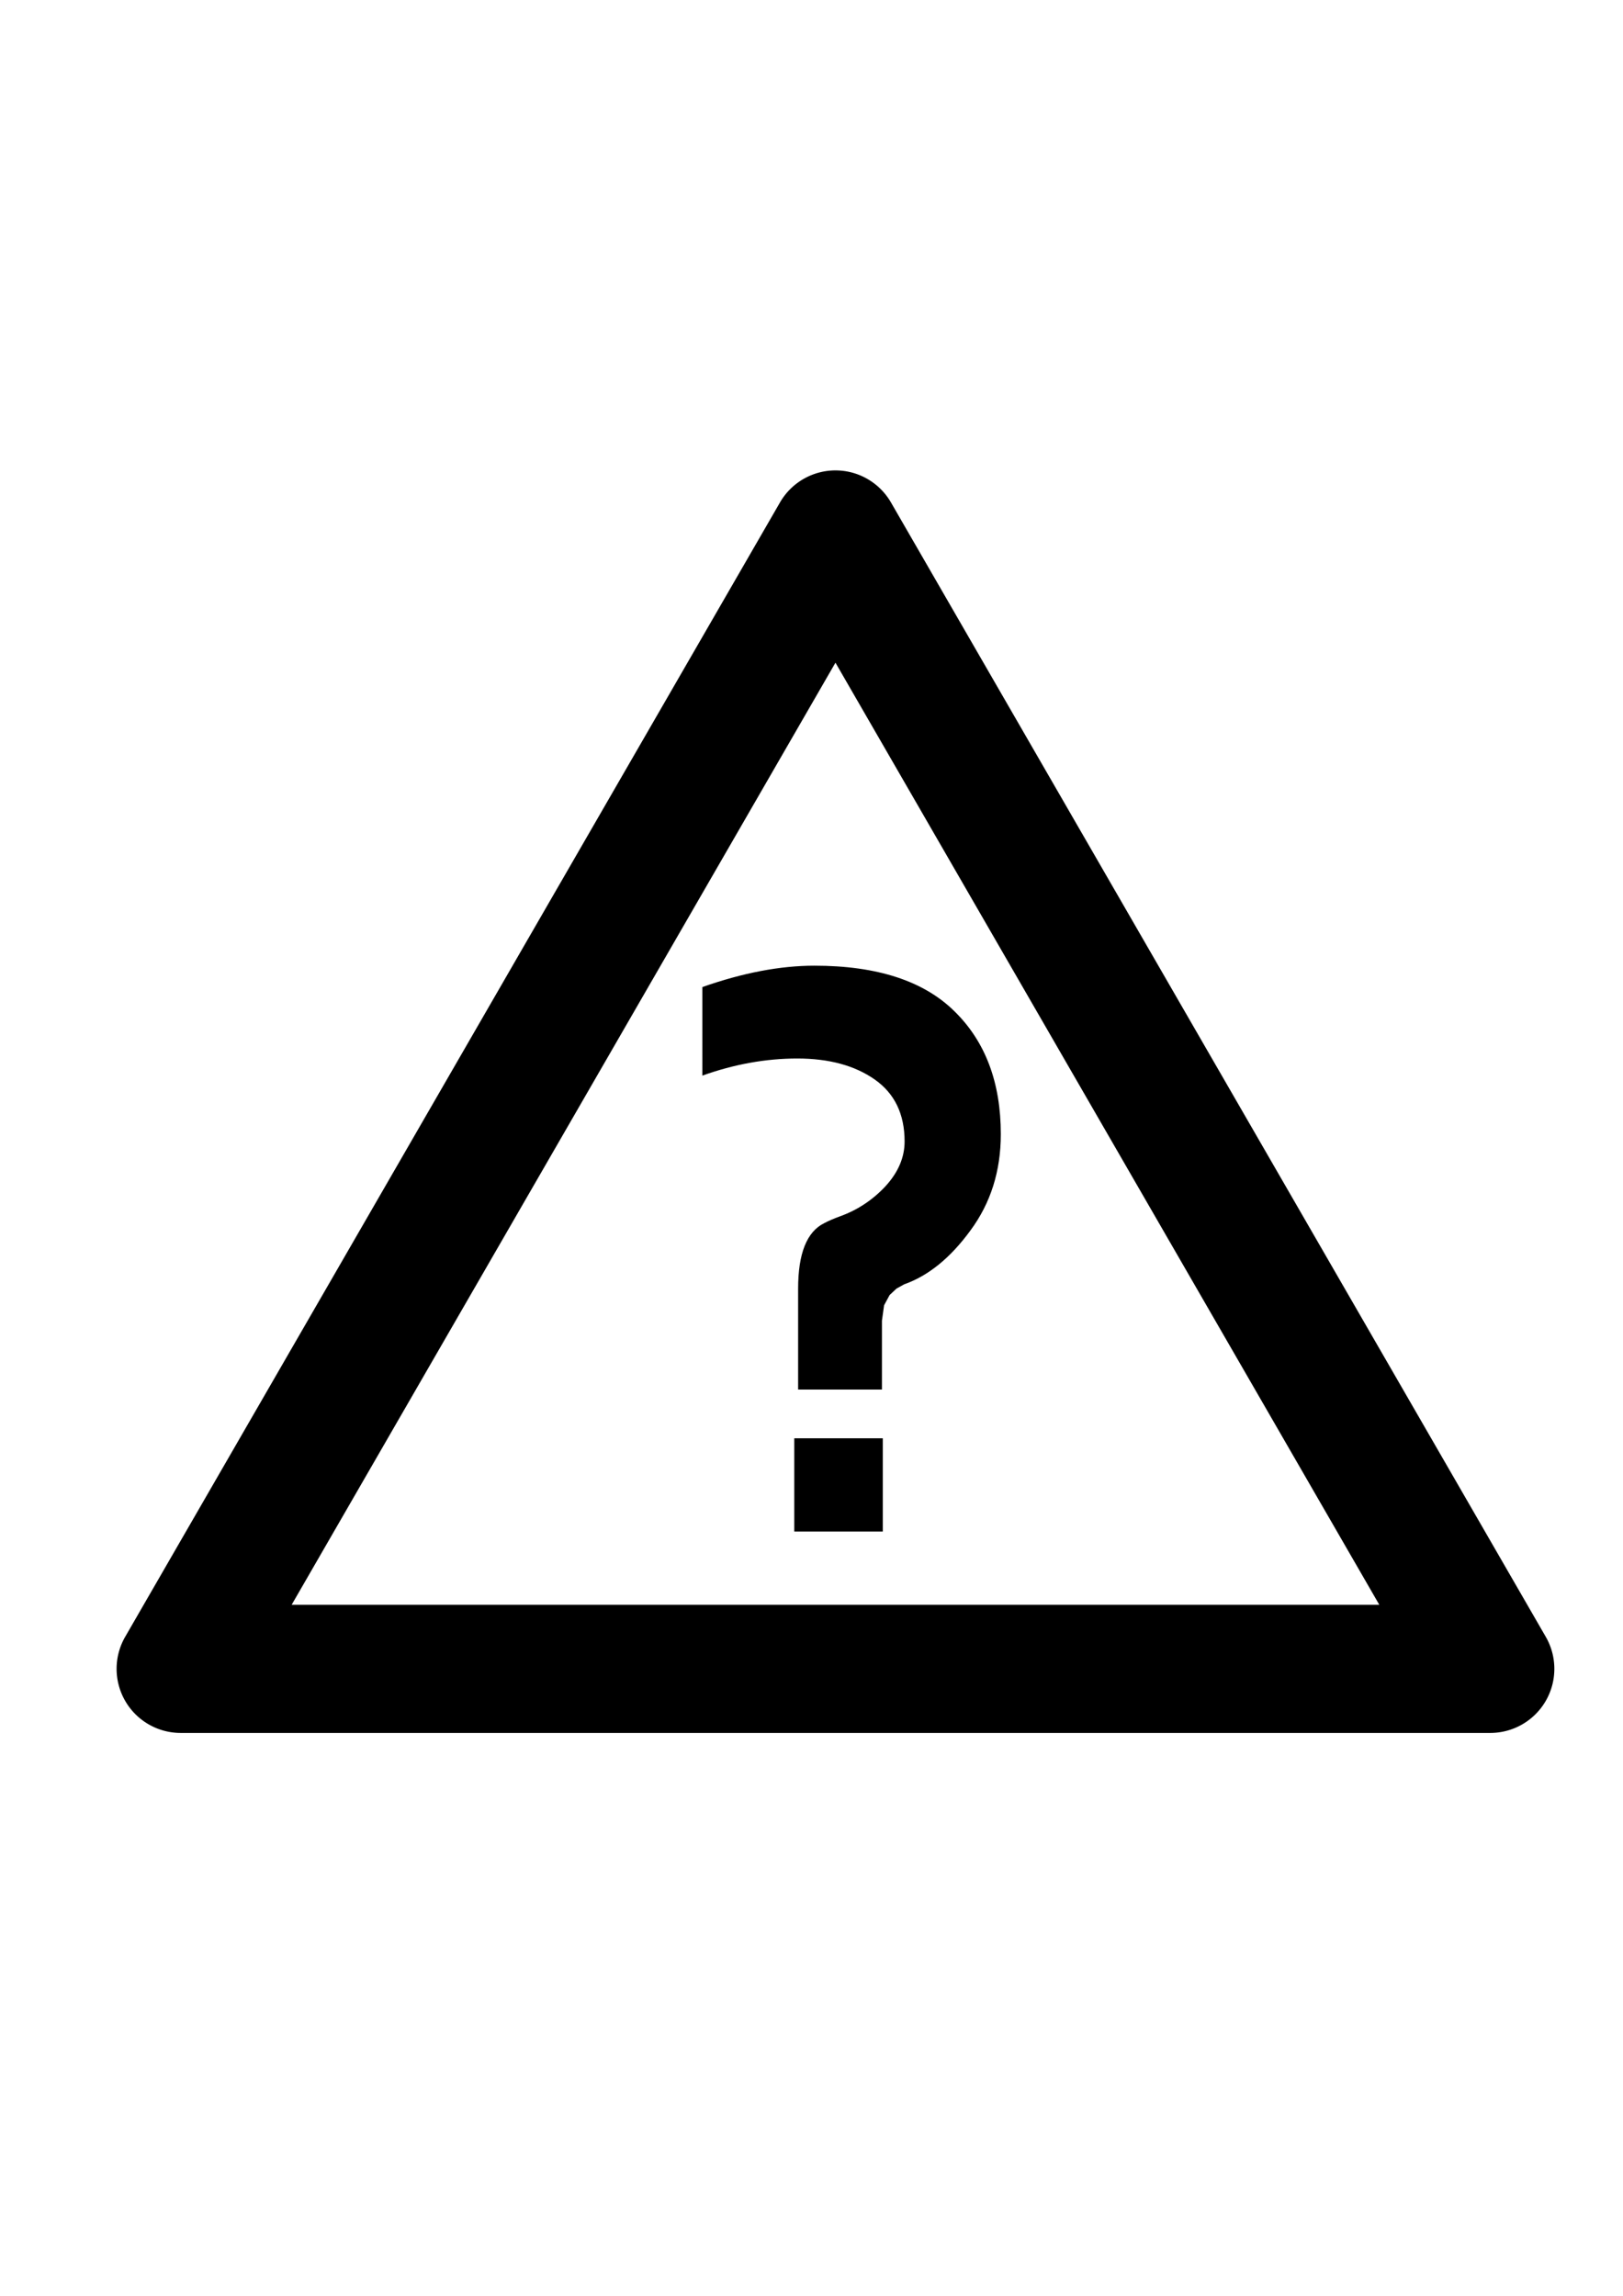 <?xml version="1.0" encoding="UTF-8" standalone="no"?>
<!-- Created with Inkscape (http://www.inkscape.org/) -->

<svg
   xmlns:dc="http://purl.org/dc/elements/1.1/"
   xmlns:cc="http://creativecommons.org/ns#"
   xmlns:rdf="http://www.w3.org/1999/02/22-rdf-syntax-ns#"
   xmlns:svg="http://www.w3.org/2000/svg"
   xmlns="http://www.w3.org/2000/svg"
   xmlns:sodipodi="http://sodipodi.sourceforge.net/DTD/sodipodi-0.dtd"
   xmlns:inkscape="http://www.inkscape.org/namespaces/inkscape"
   width="210mm"
   height="297mm"
   viewBox="0 0 210 297"
   version="1.1"
   id="svg8"
   sodipodi:docname="interrogation-white.svg"
   inkscape:version="0.92.3 (2405546, 2018-03-11)">
  <defs
     id="defs2" />
  <sodipodi:namedview
     id="base"
     pagecolor="#ffffff"
     bordercolor="#666666"
     borderopacity="1.0"
     inkscape:pageopacity="0.0"
     inkscape:pageshadow="2"
     inkscape:zoom="0.35"
     inkscape:cx="-754.28571"
     inkscape:cy="548.57143"
     inkscape:document-units="mm"
     inkscape:current-layer="g934"
     showgrid="false"
     inkscape:window-width="1920"
     inkscape:window-height="1016"
     inkscape:window-x="0"
     inkscape:window-y="27"
     inkscape:window-maximized="1" />
  <g
     inkscape:label="Layer 1"
     inkscape:groupmode="layer"
     id="layer1">
    <g
       id="g934"
       transform="translate(3.78,9.071)">
      <path
         style="color:#000000;font-style:normal;font-variant:normal;font-weight:normal;font-stretch:normal;font-size:medium;line-height:normal;font-family:sans-serif;font-variant-ligatures:normal;font-variant-position:normal;font-variant-caps:normal;font-variant-numeric:normal;font-variant-alternates:normal;font-feature-settings:normal;text-indent:0;text-align:start;text-decoration:none;text-decoration-line:none;text-decoration-style:solid;text-decoration-color:#000000;letter-spacing:normal;word-spacing:normal;text-transform:none;writing-mode:lr-tb;direction:ltr;text-orientation:mixed;dominant-baseline:auto;baseline-shift:baseline;text-anchor:start;white-space:normal;shape-padding:0;clip-rule:nonzero;display:inline;overflow:visible;visibility:visible;opacity:1;isolation:auto;mix-blend-mode:normal;color-interpolation:sRGB;color-interpolation-filters:linearRGB;solid-color:#000000;solid-opacity:1;vector-effect:none;fill:#000000;fill-opacity:1;fill-rule:nonzero;stroke:none;stroke-width:16.582;stroke-linecap:butt;stroke-linejoin:round;stroke-miterlimit:4;stroke-dasharray:none;stroke-dashoffset:108.283;stroke-opacity:1;color-rendering:auto;image-rendering:auto;shape-rendering:auto;text-rendering:auto;enable-background:accumulate"
         d="m 104.711,51.793 a 8.292,8.292 0 0 0 -7.57,4.137 L 54.779,129.301 12.418,202.674 a 8.292,8.292 0 0 0 7.18,12.438 h 84.725 84.723 a 8.292,8.292 0 0 0 7.18,-12.438 L 153.863,129.301 111.502,55.93 a 8.292,8.292 0 0 0 -6.791,-4.137 z m -0.391,24.865 35.182,60.936 35.184,60.936 H 104.322 33.959 l 35.182,-60.936 z"
         id="path815"
         inkscape:connector-curvature="0" />
      <g
         aria-label="?"
         style="font-style:normal;font-weight:normal;font-size:113.315px;line-height:1.25;font-family:sans-serif;letter-spacing:0px;word-spacing:0px;fill:#000000;fill-opacity:1;stroke:none;stroke-width:2.833"
         id="text828">
        <path
           d="m 87.095,118.622 q 7.857,-2.766 14.496,-2.766 12.172,0 18.148,5.92 5.976,5.865 5.976,15.88 0,7.138 -3.928,12.449 -3.873,5.312 -8.576,6.972 l -0.996,0.553 -0.885,0.83 -0.719,1.328 -0.277,1.992 v 8.908 H 99.489 v -13.058 q 0,-6.806 3.375,-8.465 0.83,-0.443 2.047,-0.885 3.375,-1.217 5.865,-3.873 2.49,-2.711 2.49,-5.81 0,-5.312 -3.873,-8.023 -3.873,-2.711 -10.015,-2.711 -6.086,0 -12.283,2.213 z m 23.349,70.435 H 98.991 V 176.994 h 11.453 z"
           style="font-style:normal;font-variant:normal;font-weight:normal;font-stretch:normal;font-family:Keraleeyam;-inkscape-font-specification:Keraleeyam;stroke-width:2.833;fill:#000000"
           id="path22231" />
      </g>
    </g>
  </g>
</svg>
